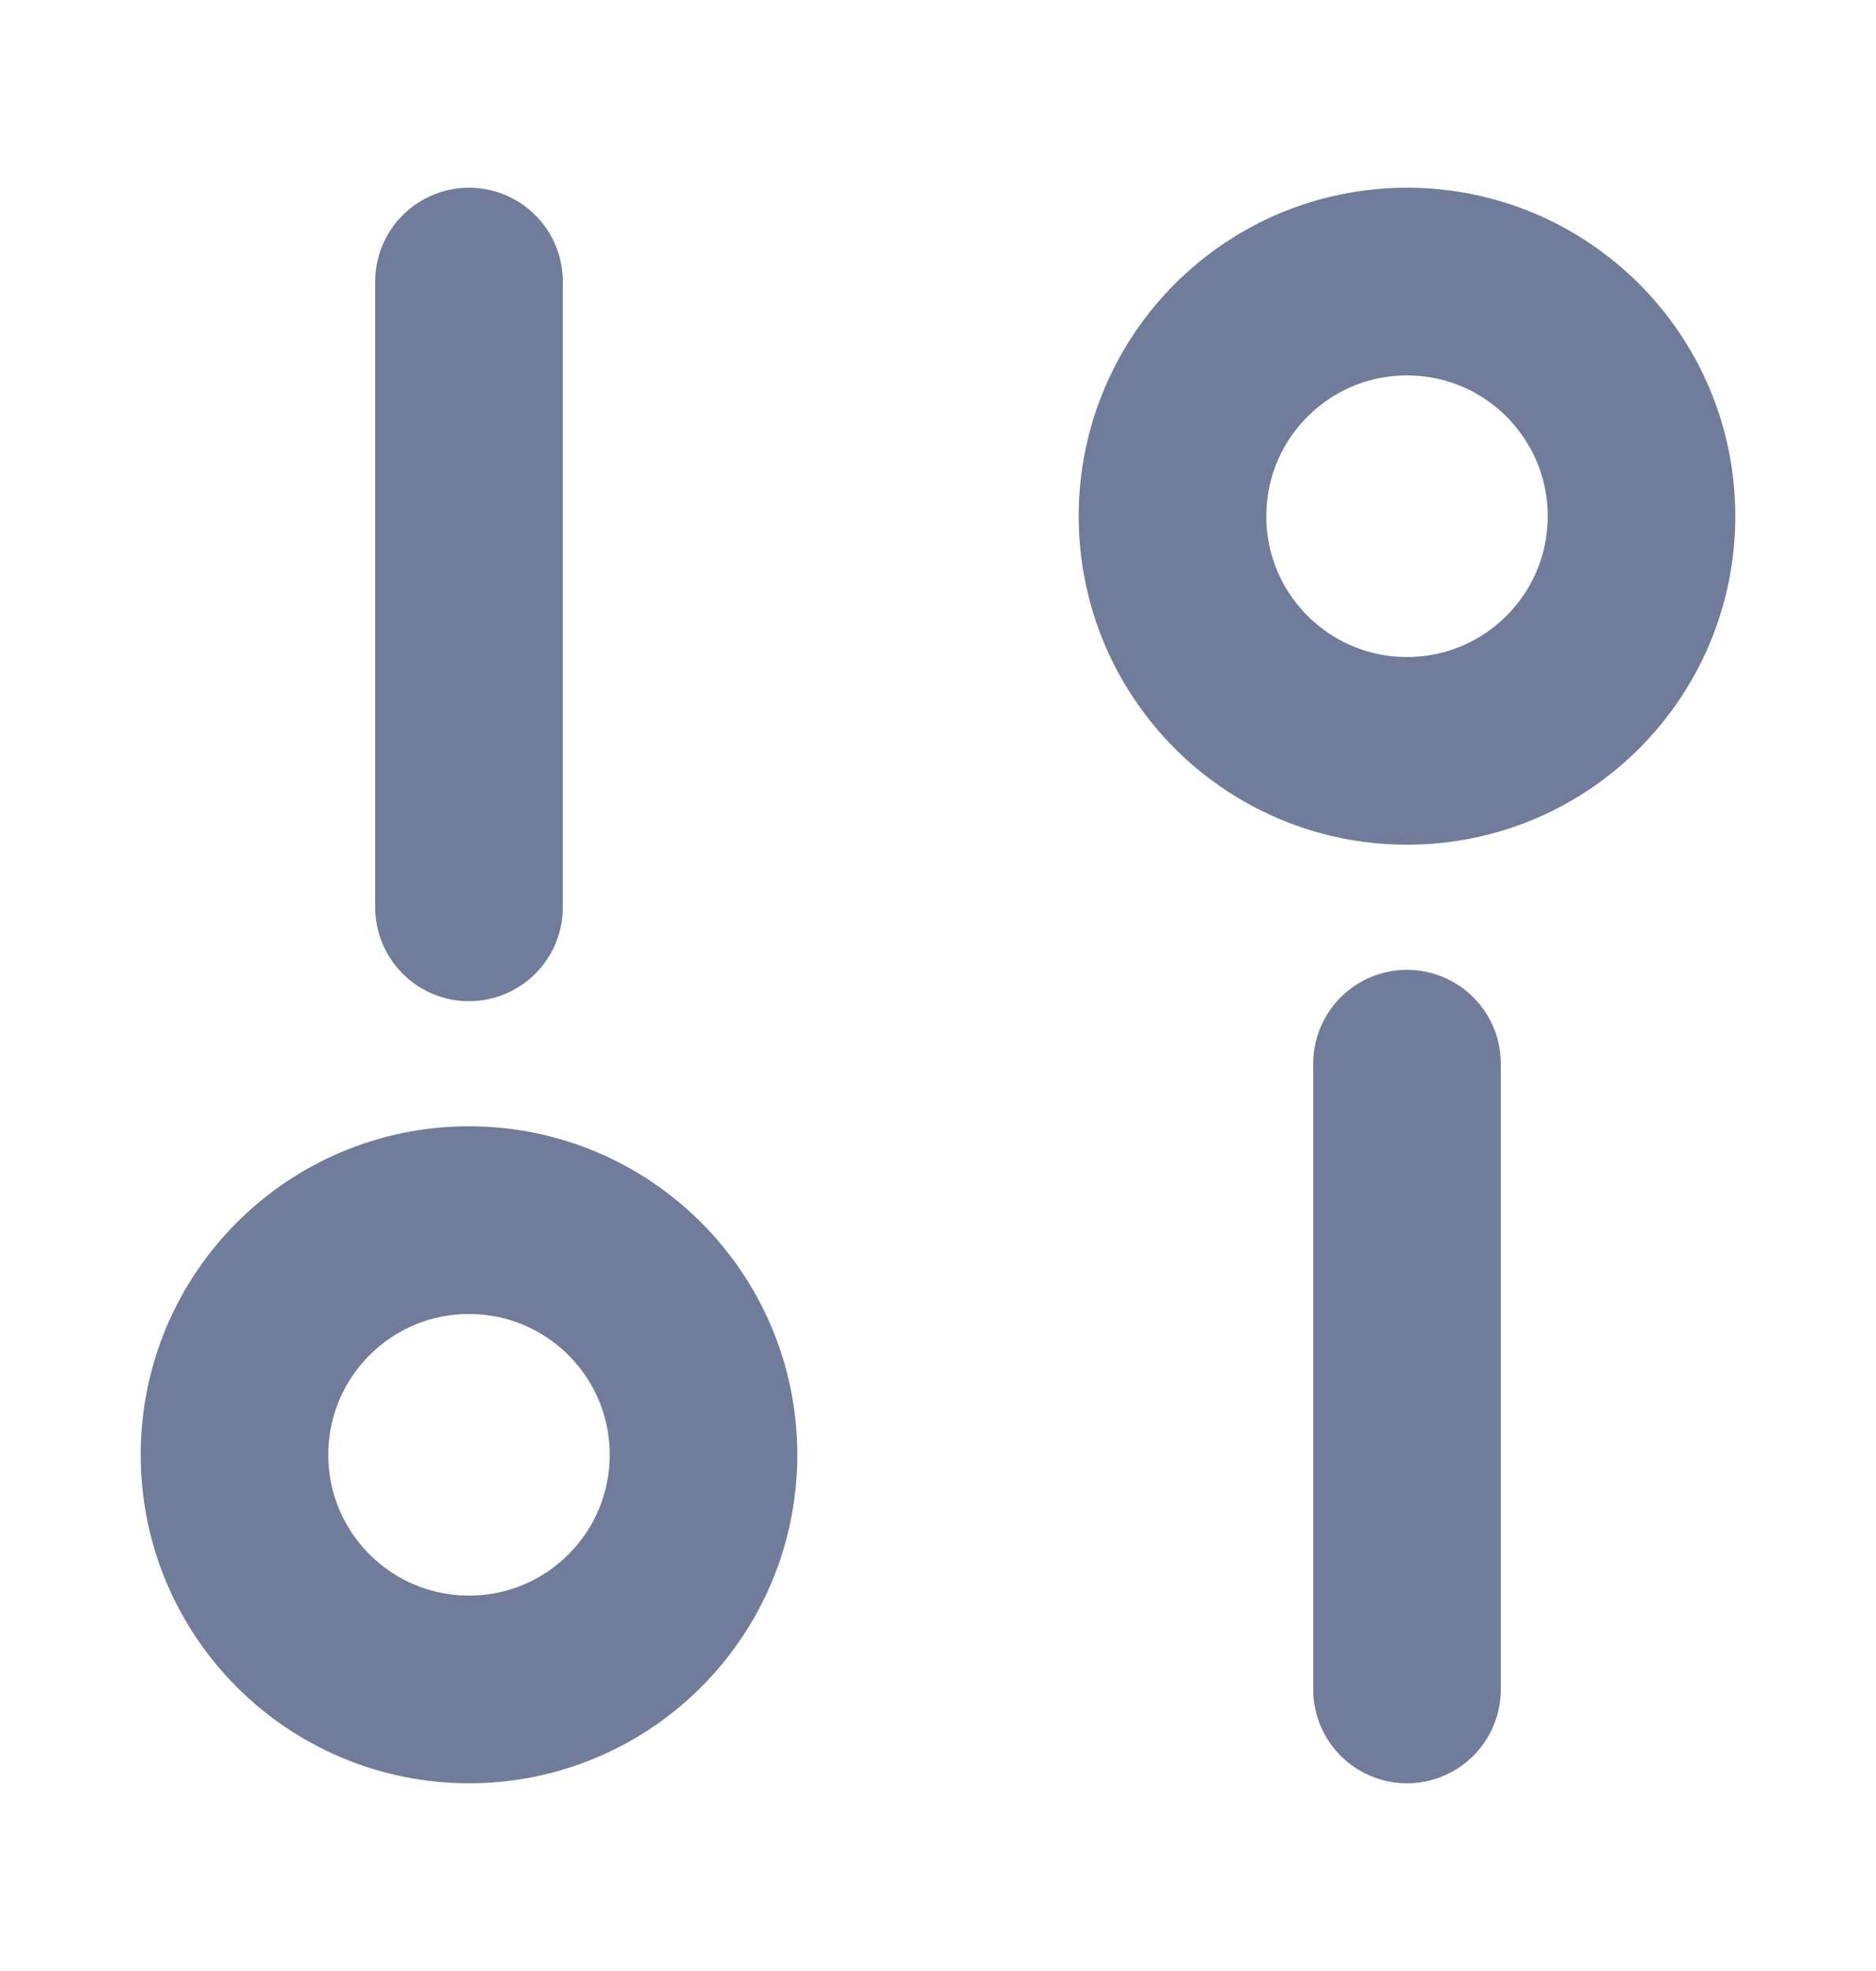 <svg width="20" height="21" viewBox="0 0 20 21" fill="none" xmlns="http://www.w3.org/2000/svg">
<path d="M5 9.667V3" stroke="#707C9A" stroke-width="2" stroke-linecap="round"/>
<path d="M15 18V11.333" stroke="#707C9A" stroke-width="2" stroke-linecap="round"/>
<path d="M7.5 15.5C7.5 16.881 6.381 18 5 18C3.619 18 2.5 16.881 2.5 15.5C2.5 14.119 3.619 13 5 13C6.381 13 7.5 14.119 7.5 15.5Z" stroke="#707C9A" stroke-width="2"/>
<path d="M17.5 5.5C17.5 6.881 16.381 8 15 8C13.619 8 12.5 6.881 12.5 5.5C12.5 4.119 13.619 3 15 3C16.381 3 17.5 4.119 17.5 5.5Z" stroke="#707C9A" stroke-width="2"/>
</svg>

